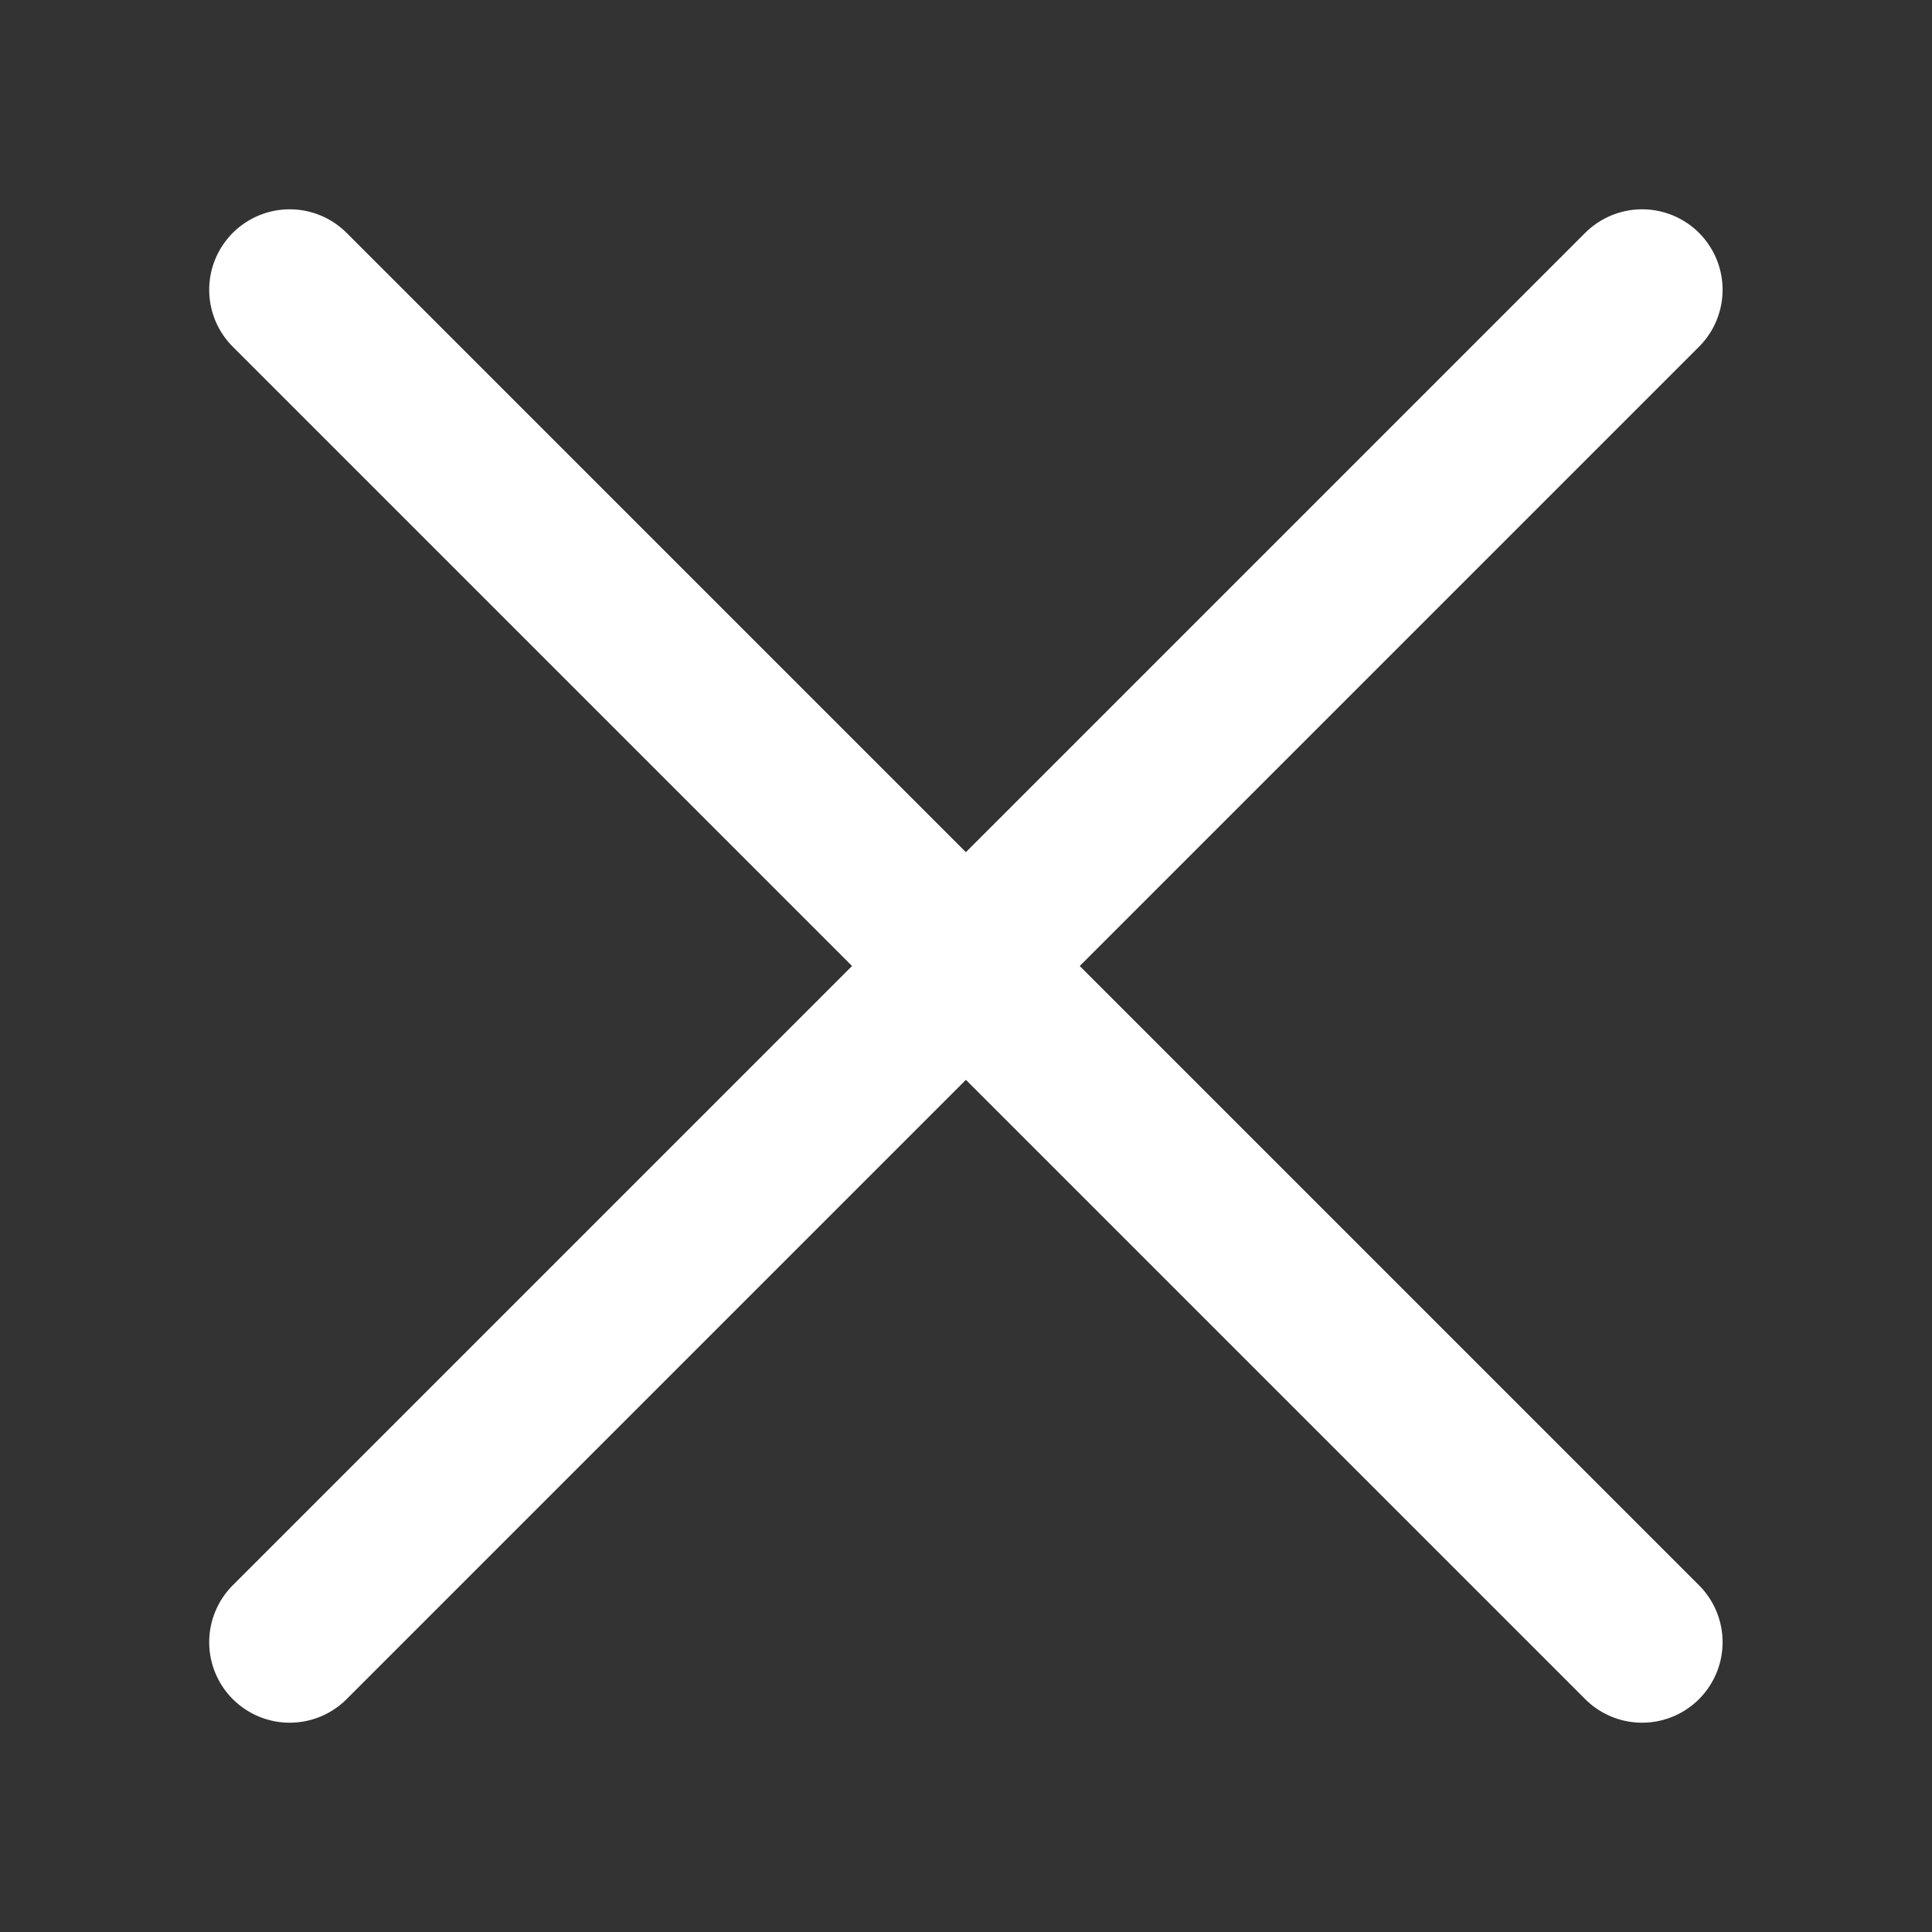 <svg width="18" height="18" viewBox="0 0 18 18" fill="none" xmlns="http://www.w3.org/2000/svg">
<rect x="0" y="0" width="18" height="18" fill="#333333" stroke="none"/>
<path d="M15.299 15.3L8.999 9M8.999 9L2.699 2.7M8.999 9L15.299 2.7M8.999 9L2.699 15.3" stroke="white" stroke-width="1.5" stroke-linecap="round" stroke-linejoin="round"/>
</svg>
